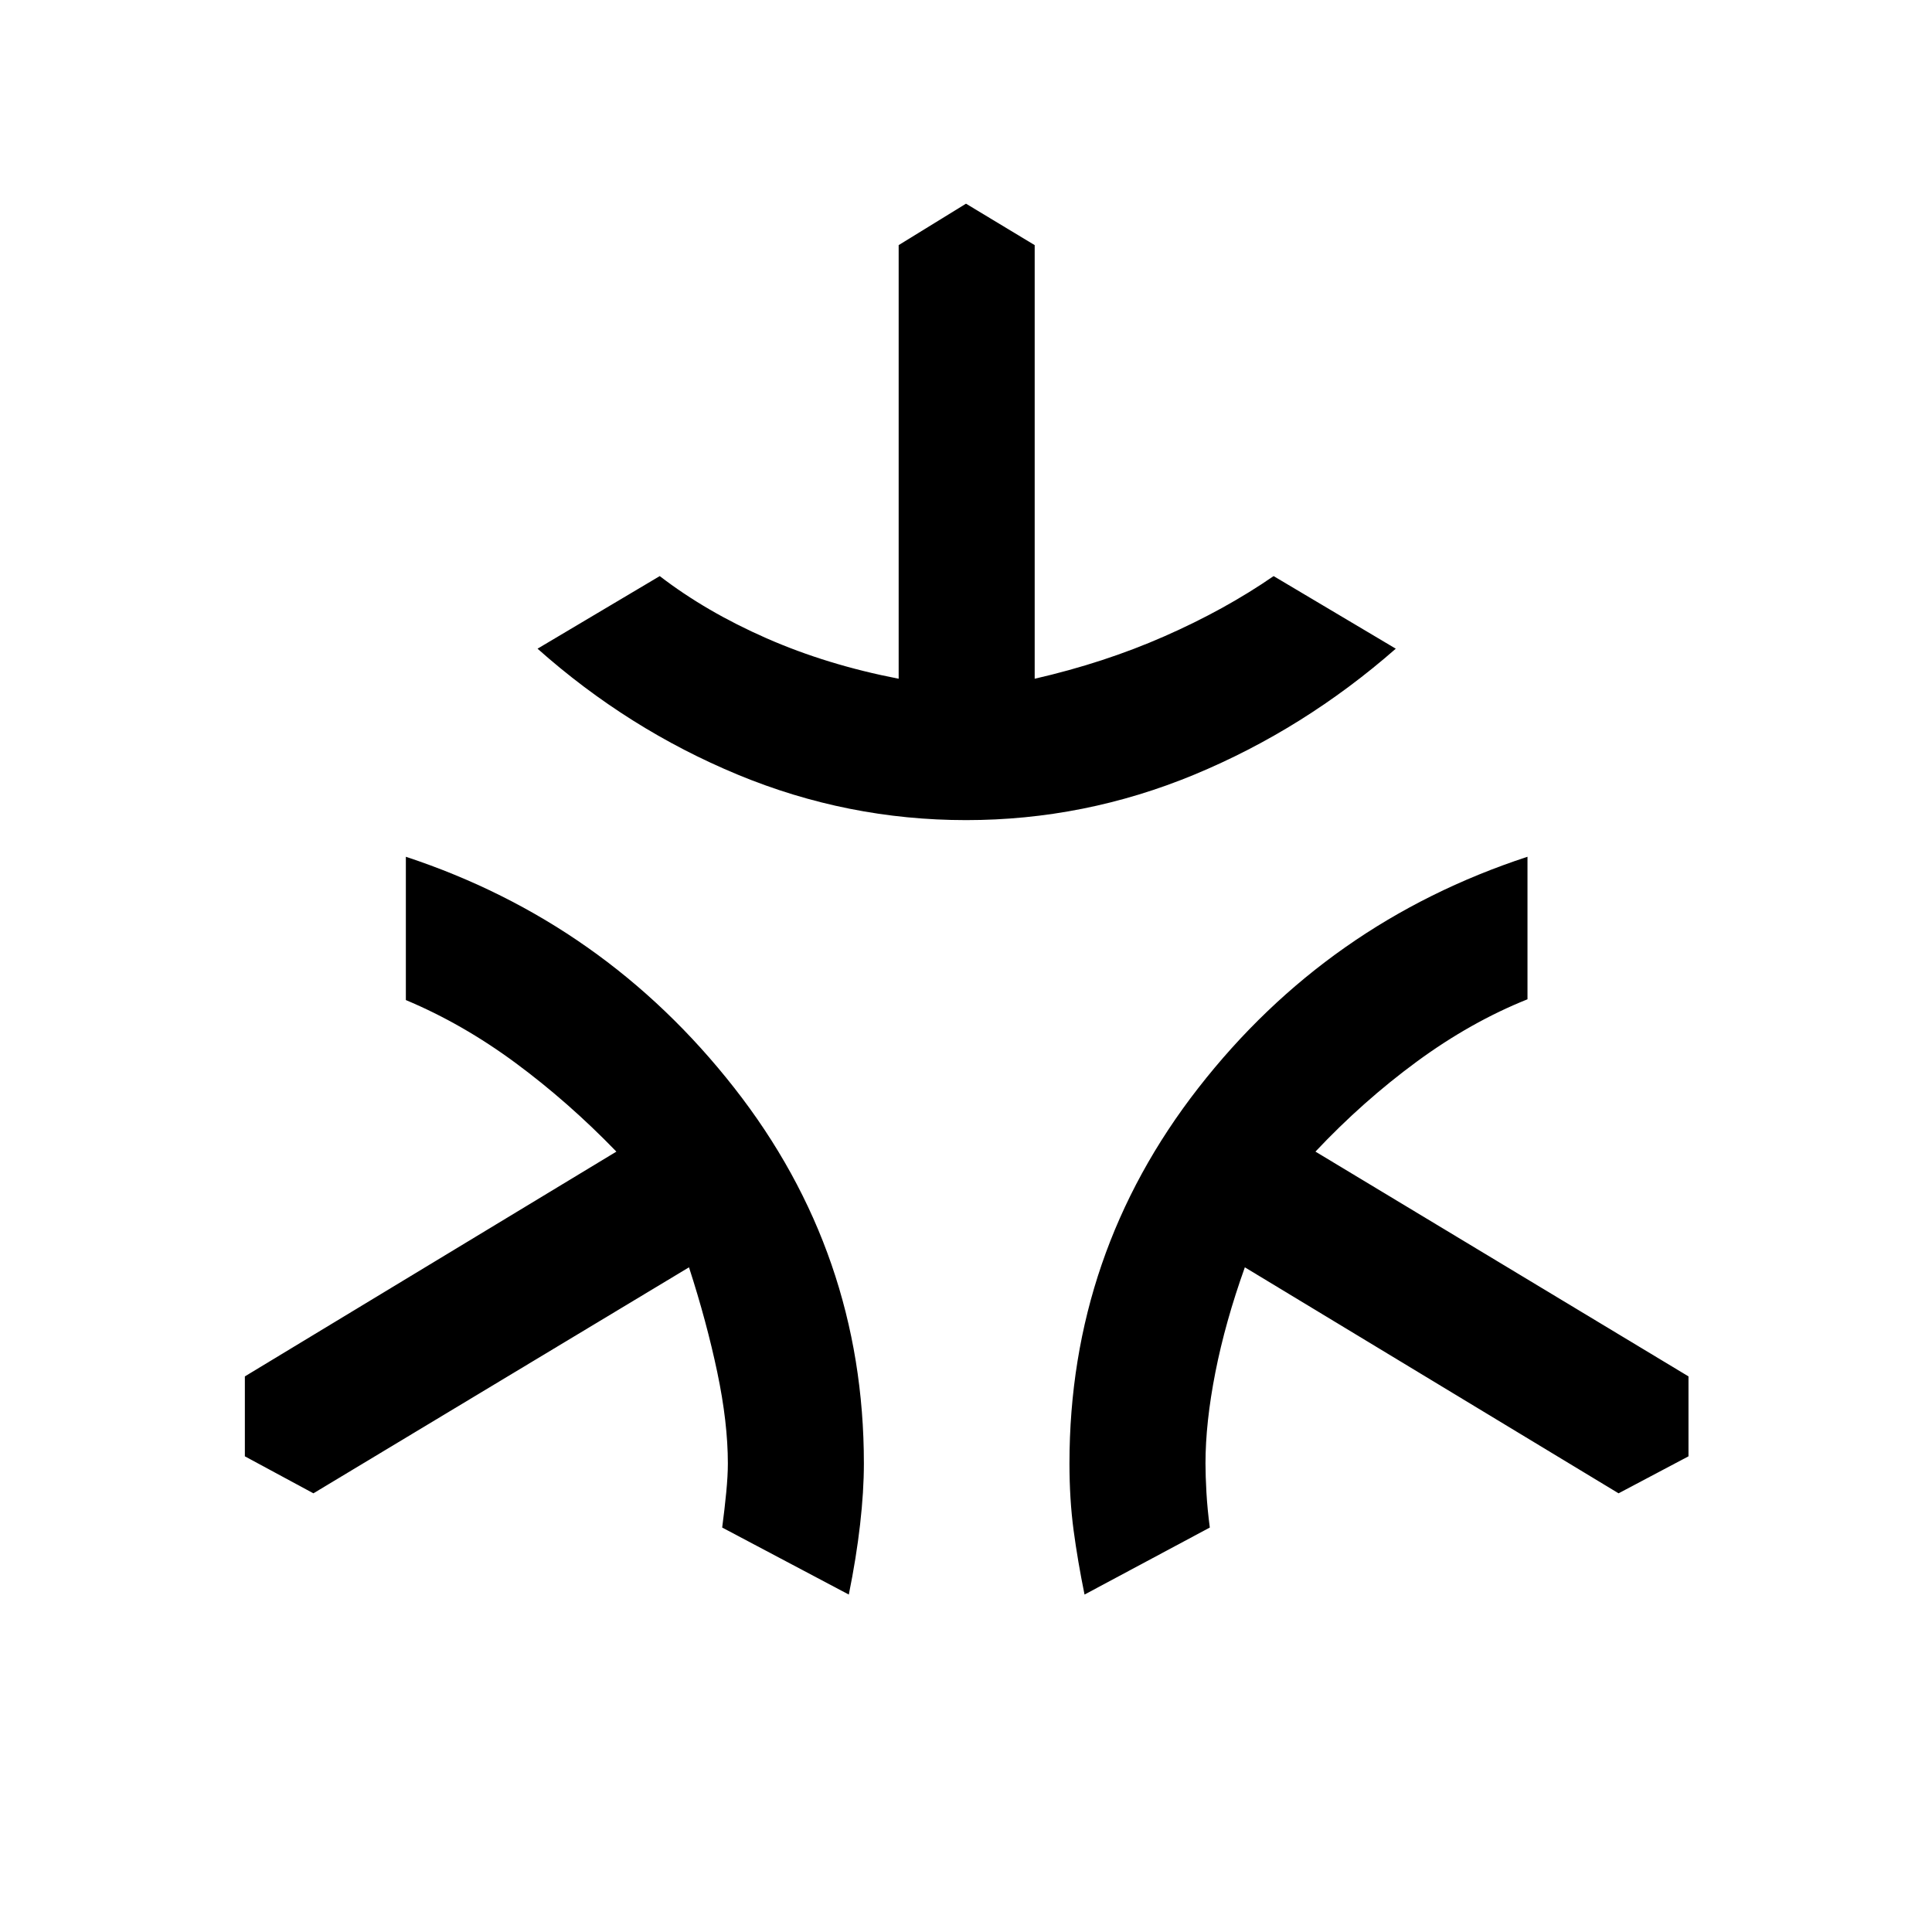 <svg xmlns="http://www.w3.org/2000/svg" height="40" viewBox="0 -960 960 960" width="40"><path d="M480-552.49q-58.92 0-113.44-22.6-54.51-22.6-99.46-62.58l60.72-36.07q23 17.69 53.05 30.89 30.05 13.21 65.67 20.11V-838.2L480-858.79l34.13 20.59v215.46q34.51-7.9 64.52-21.11 30.02-13.2 54.2-29.89l60.71 36.07q-45.61 39.98-100.12 62.58-54.52 22.6-113.44 22.6Zm-58.23 384.82-62.92-33.3q1.2-9.06 2.01-17.43.81-8.37.81-14.42 0-20.31-5.26-45.32t-14.05-52.14l-186.62 112.3-34.07-18.38v-39.72l184.61-111.69q-23.89-24.69-50.15-44.09-26.26-19.4-54.46-31.22v-71.2q98.74 32.59 163.16 114.81 64.43 82.21 64.43 186.65 0 13.87-1.89 30.36-1.88 16.48-5.6 34.79Zm117.13 0q-3.39-16.64-5.44-31.96-2.05-15.32-2.05-33.19 0-104.44 64.09-186.65 64.09-82.22 163.5-114.81v70.82q-28.23 11.31-54.99 30.96-26.75 19.65-50.37 44.73L839-276.08v39.72l-34.74 18.38-185.7-112.3q-9.71 27.13-14.64 52.14-4.92 25.01-4.92 45.32 0 6.05.47 14.42.48 8.37 1.68 17.43l-62.25 33.3Z"/></svg>